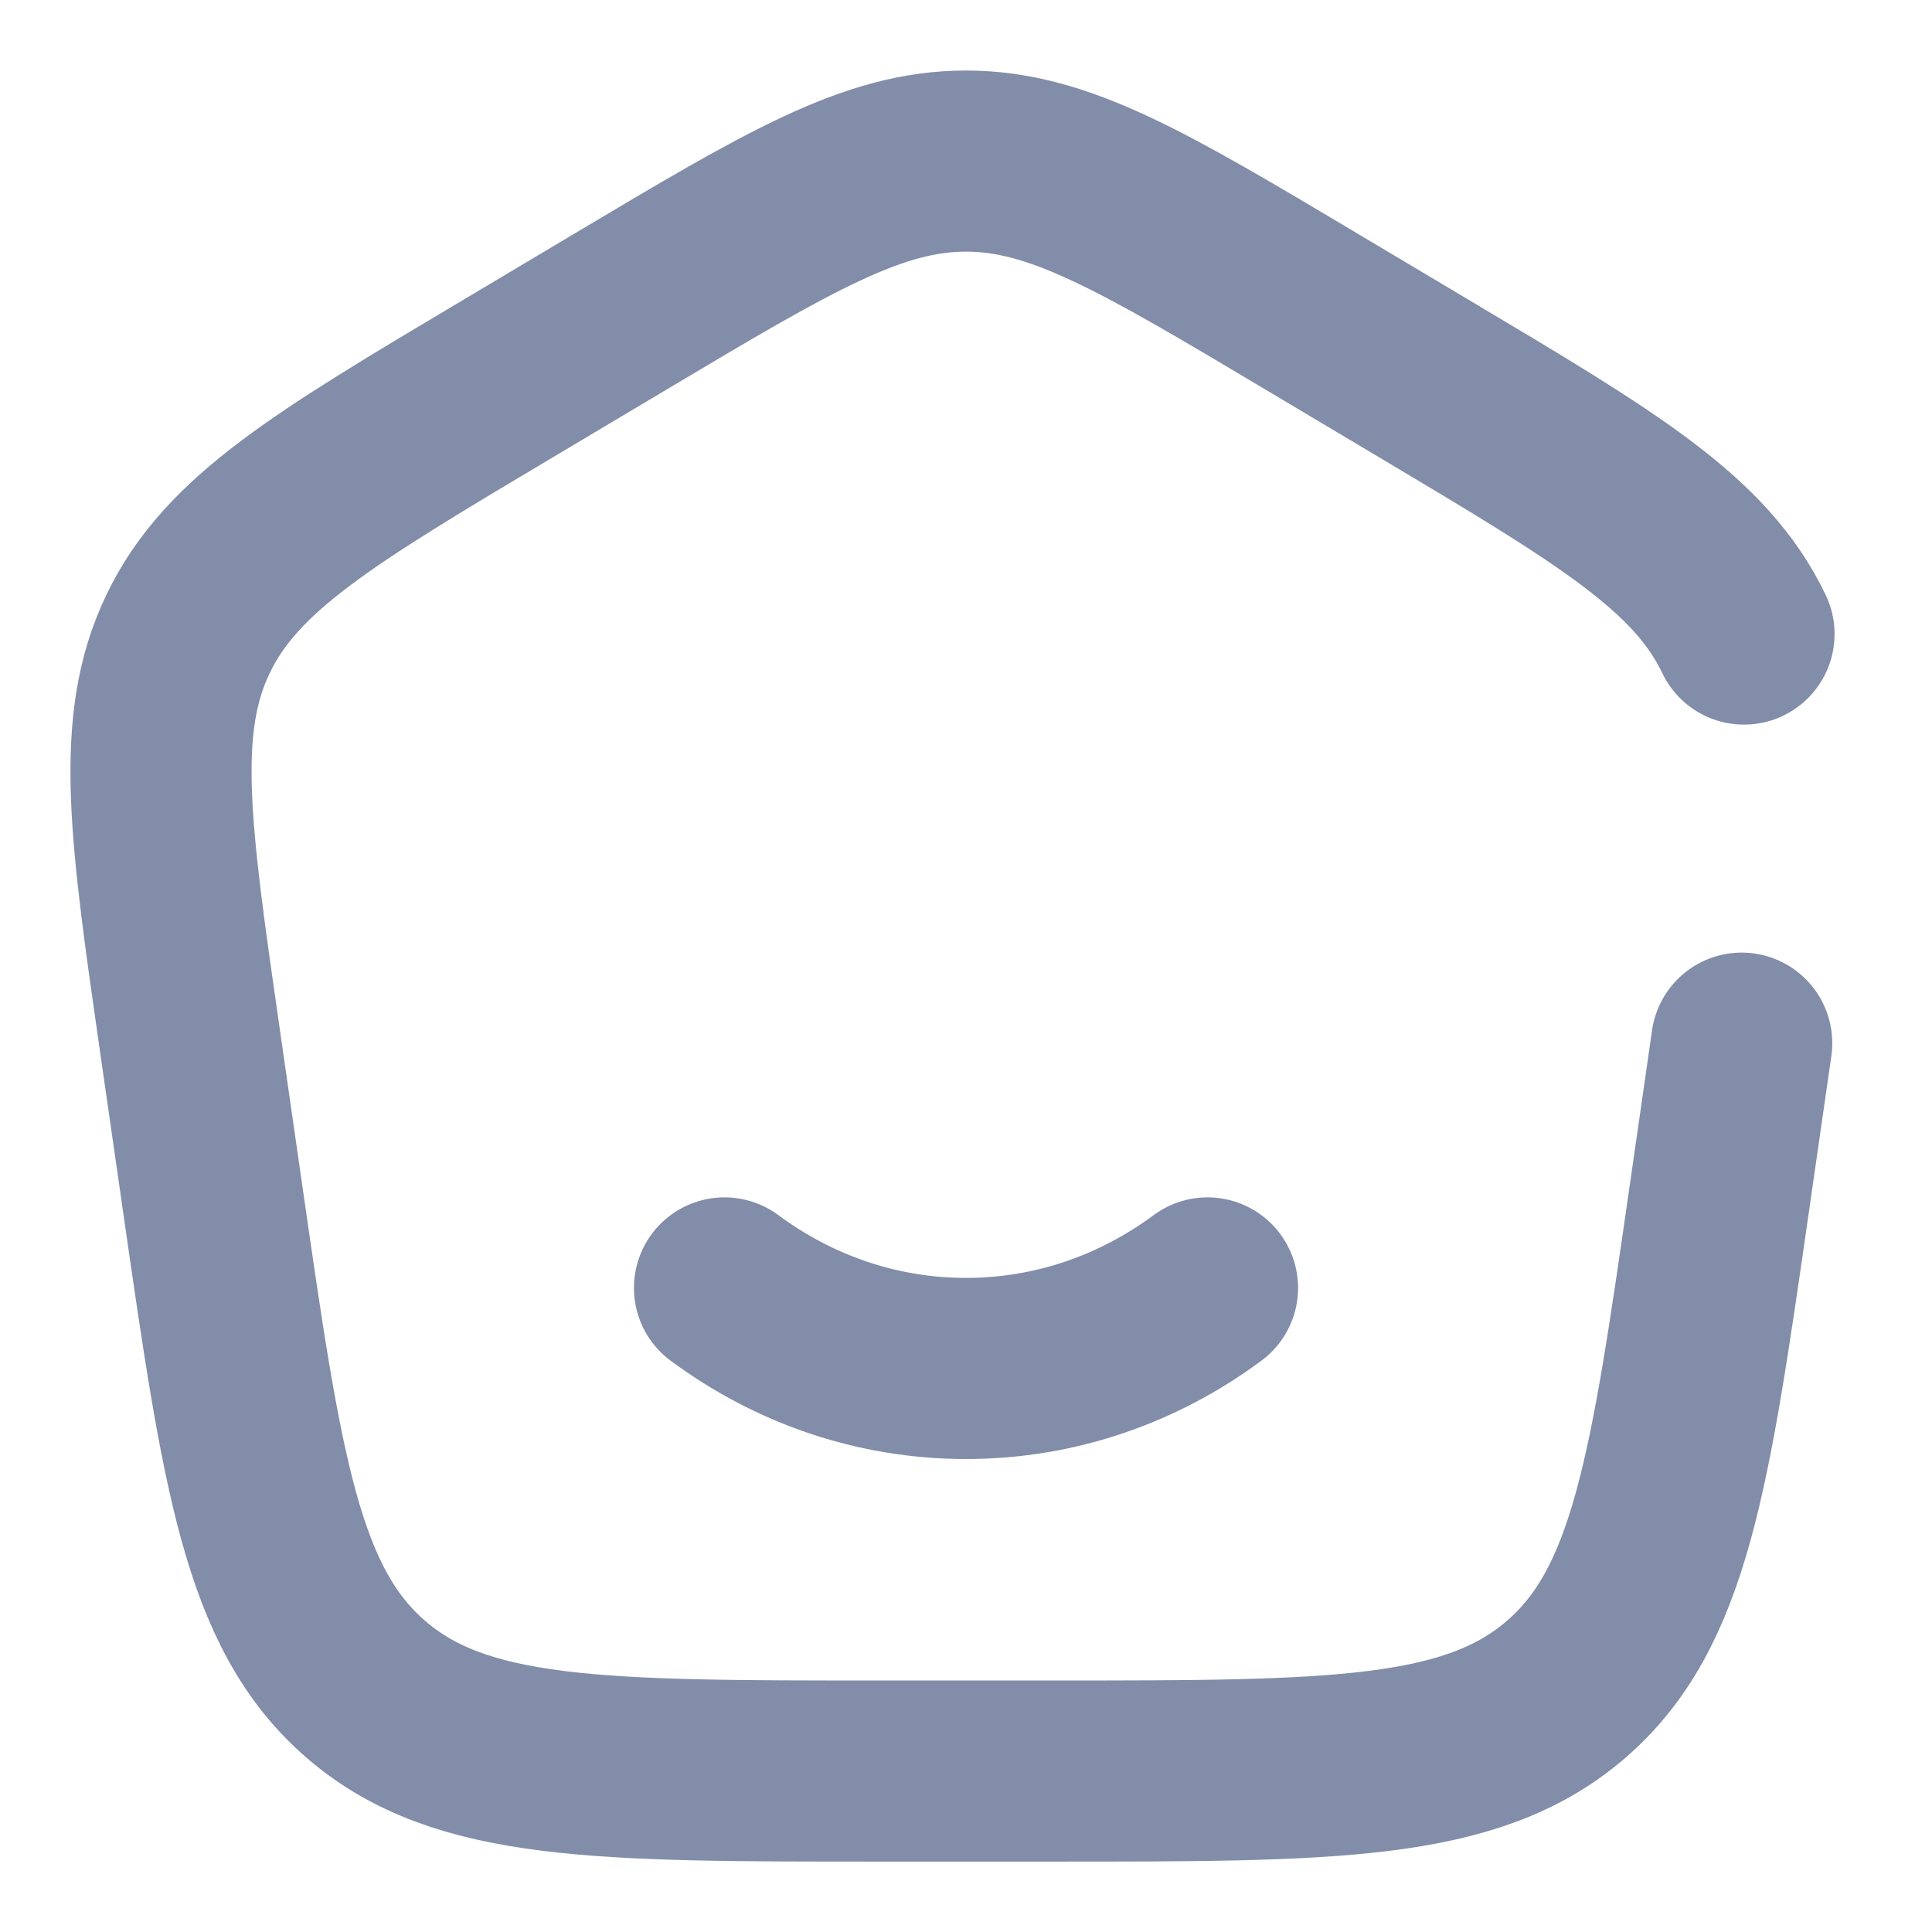 <svg width="16" height="16" viewBox="0 0 16 16" fill="none" xmlns="http://www.w3.org/2000/svg">
<g clip-path="url(#clip0_1069_42402)">
<path d="M6 10.666C6.567 11.086 7.256 11.333 8 11.333C8.744 11.333 9.433 11.086 10 10.666" stroke="#828DA9" stroke-width="1.5" stroke-linecap="round"/>
<path d="M14.424 8.639L14.238 9.931C13.913 12.189 13.751 13.318 12.967 13.993C12.184 14.667 11.035 14.667 8.737 14.667H7.263C4.965 14.667 3.816 14.667 3.033 13.993C2.249 13.318 2.087 12.189 1.762 9.931L1.576 8.639C1.323 6.881 1.197 6.002 1.557 5.251C1.917 4.499 2.684 4.042 4.218 3.129L5.141 2.579C6.534 1.749 7.23 1.334 8 1.334C8.769 1.334 9.466 1.749 10.859 2.579L11.782 3.129C13.316 4.042 14.083 4.499 14.443 5.251" stroke="#828DA9" stroke-width="1.5" stroke-linecap="round"/>
</g>
<defs>
<clipPath id="clip0_1069_42402">
<rect width="16" height="16" fill="white"/>
</clipPath>
</defs>
</svg>
